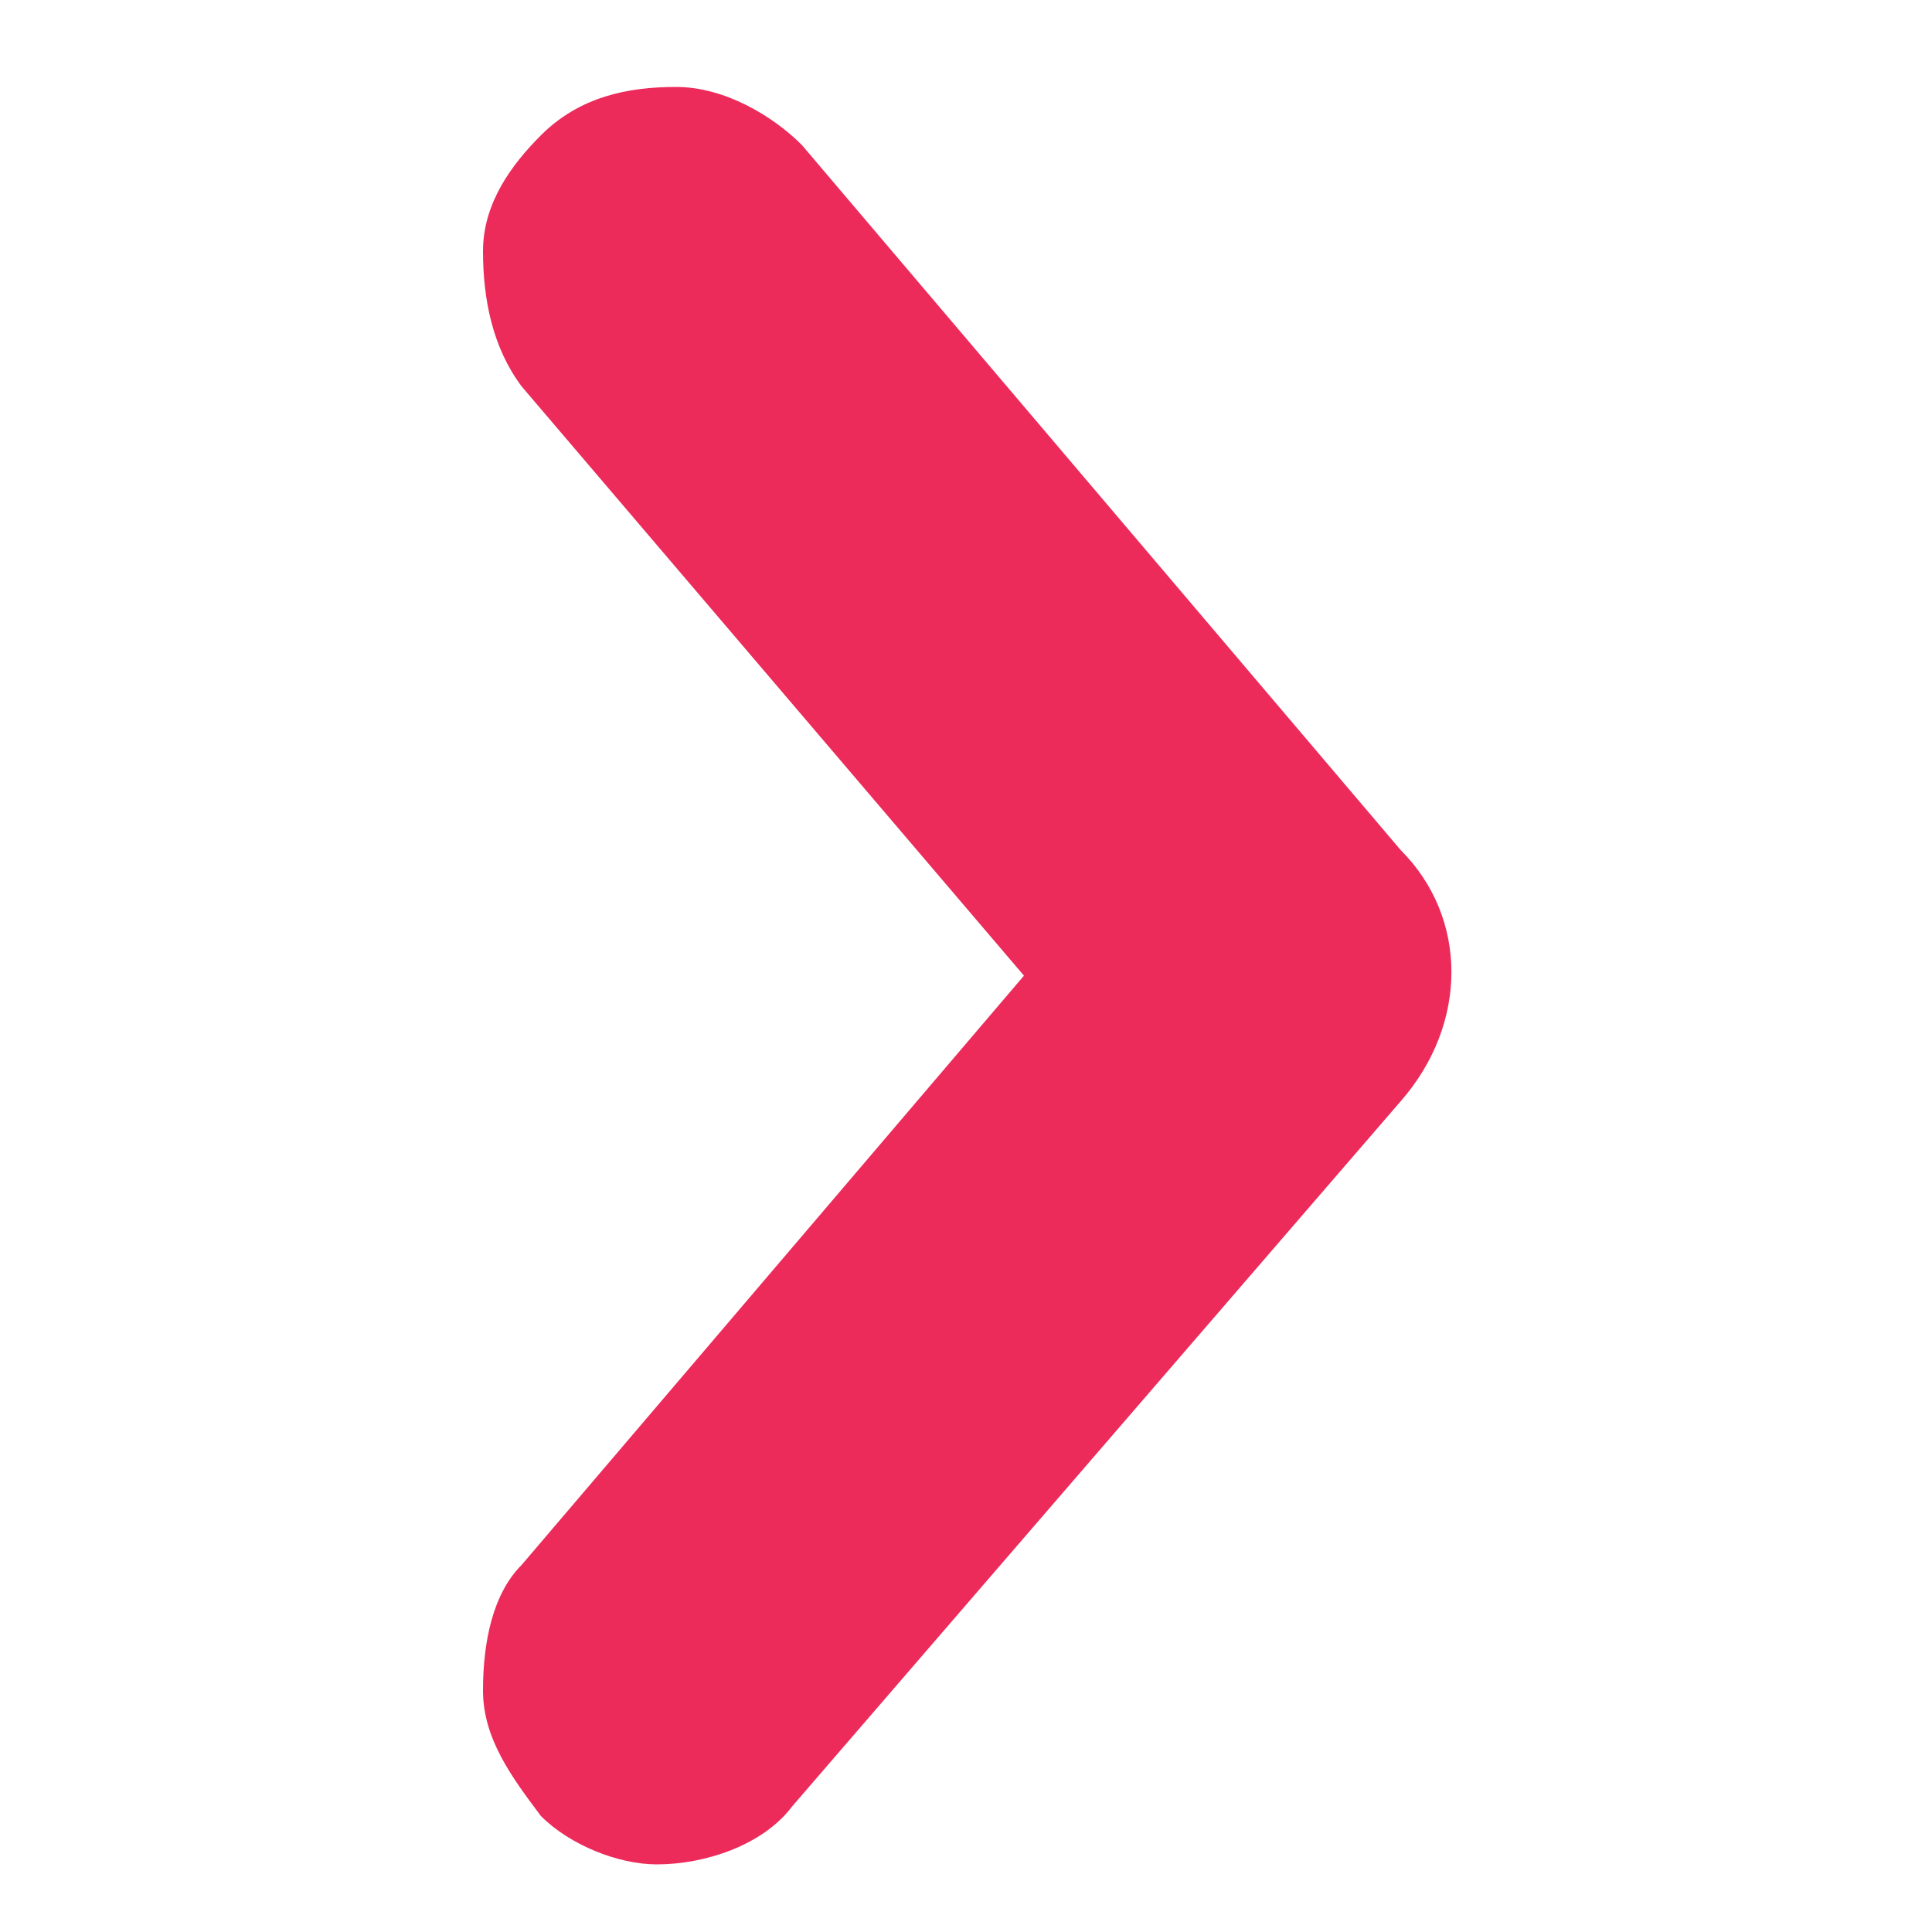 <svg id="Layer_1" xmlns="http://www.w3.org/2000/svg" viewBox="0 0 20 20"><style>.st0{fill:#ec2b5b}</style><path class="st0" d="M14.5 8.8L8.3 1.5C8 1.2 7.5.9 7 .9s-1 .1-1.4.5c-.3.3-.6.7-.6 1.2s.1 1 .4 1.4l5.2 6.1-5.2 6.1c-.3.3-.4.8-.4 1.3s.3.9.6 1.3c.3.3.8.5 1.2.5.5 0 1.1-.2 1.4-.6l6.3-7.3c.7-.8.7-1.9 0-2.6z"/></svg>